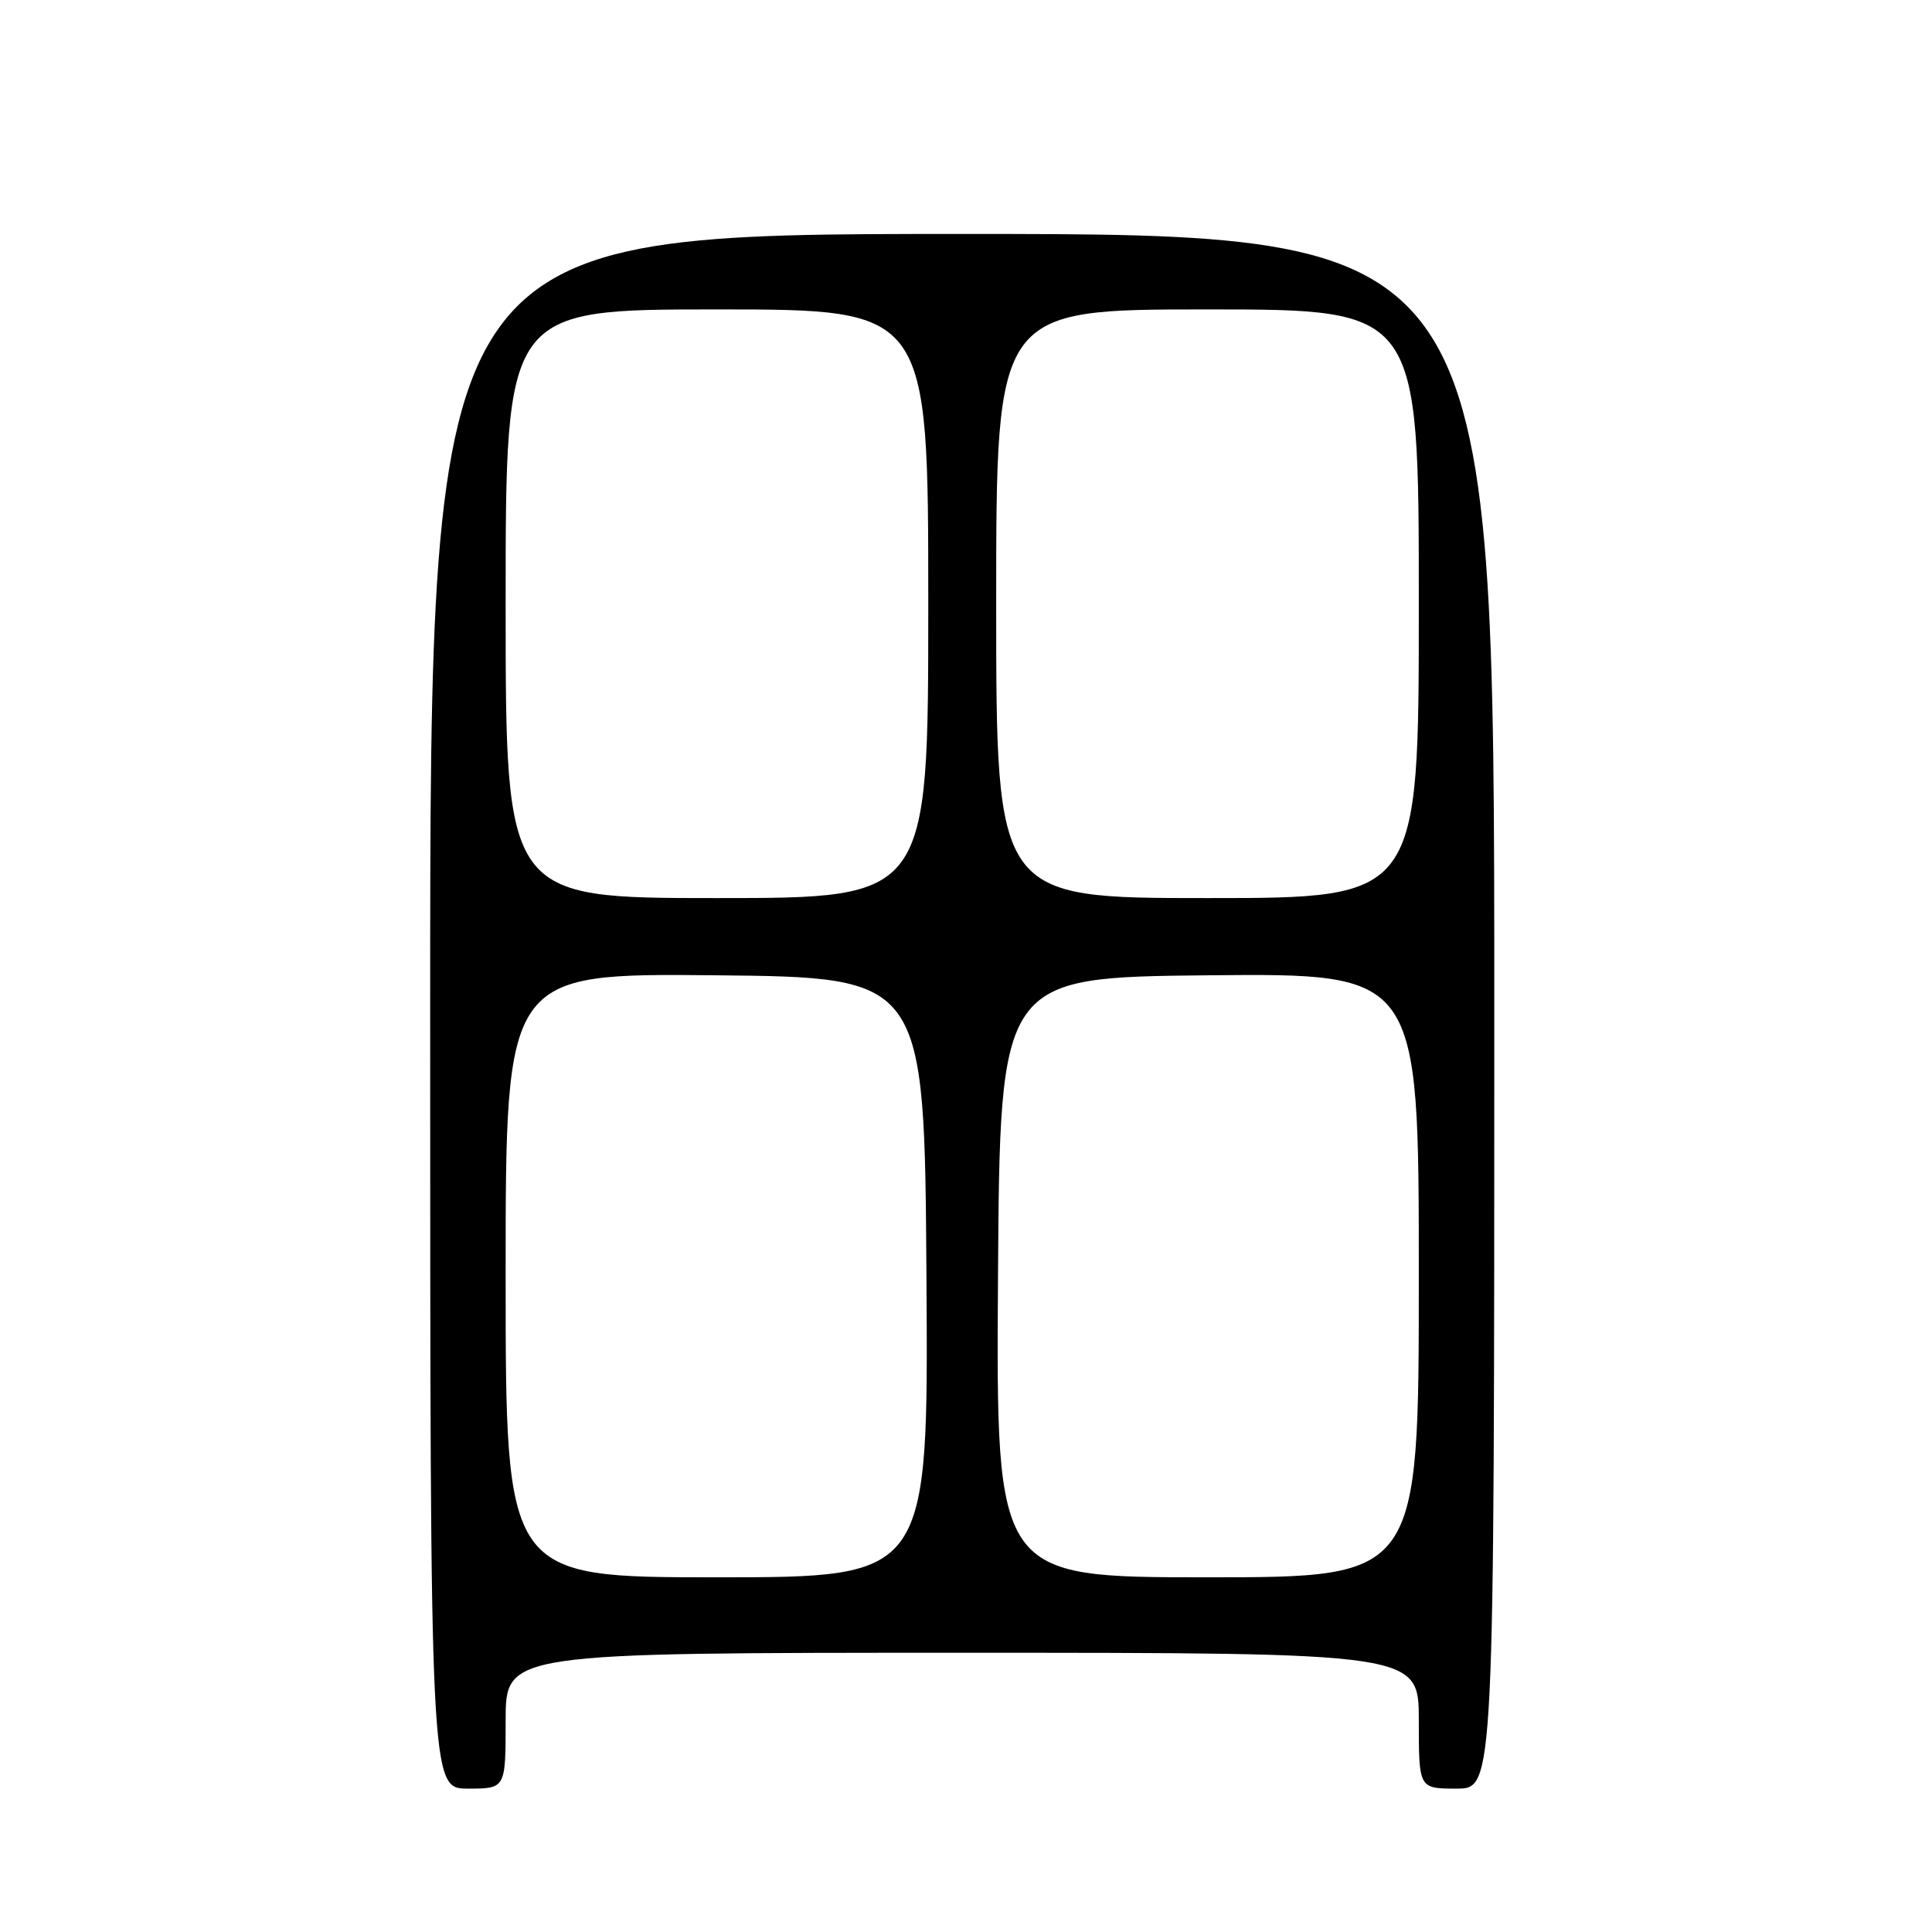 <?xml version="1.0" encoding="UTF-8" standalone="no"?>
<!DOCTYPE svg PUBLIC "-//W3C//DTD SVG 1.1//EN" "http://www.w3.org/Graphics/SVG/1.1/DTD/svg11.dtd" >
<svg xmlns="http://www.w3.org/2000/svg" xmlns:xlink="http://www.w3.org/1999/xlink" version="1.1" viewBox="0 0 256 256">
 <g >
 <path fill="currentColor"
d=" M 67.00 228.00 C 67.00 219.00 67.00 219.00 127.50 219.00 C 188.00 219.00 188.00 219.00 188.00 228.00 C 188.00 237.00 188.00 237.00 193.00 237.00 C 198.00 237.00 198.00 237.00 198.00 134.00 C 198.00 31.00 198.00 31.00 127.50 31.00 C 57.00 31.00 57.00 31.00 57.00 134.00 C 57.00 237.00 57.00 237.00 62.00 237.00 C 67.00 237.00 67.00 237.00 67.00 228.00 Z  M 67.00 168.98 C 67.00 128.97 67.00 128.97 94.75 129.23 C 122.50 129.50 122.50 129.50 122.76 169.25 C 123.02 209.00 123.02 209.00 95.01 209.00 C 67.00 209.00 67.00 209.00 67.00 168.98 Z  M 132.24 169.25 C 132.50 129.50 132.50 129.50 160.25 129.23 C 188.00 128.97 188.00 128.97 188.00 168.98 C 188.00 209.00 188.00 209.00 159.99 209.00 C 131.98 209.00 131.98 209.00 132.24 169.25 Z  M 67.00 80.00 C 67.00 41.00 67.00 41.00 95.00 41.00 C 123.00 41.00 123.00 41.00 123.00 80.00 C 123.00 119.00 123.00 119.00 95.00 119.00 C 67.00 119.00 67.00 119.00 67.00 80.00 Z  M 132.00 80.00 C 132.00 41.00 132.00 41.00 160.00 41.00 C 188.00 41.00 188.00 41.00 188.00 80.00 C 188.00 119.00 188.00 119.00 160.00 119.00 C 132.00 119.00 132.00 119.00 132.00 80.00 Z "/>
</g>
</svg>